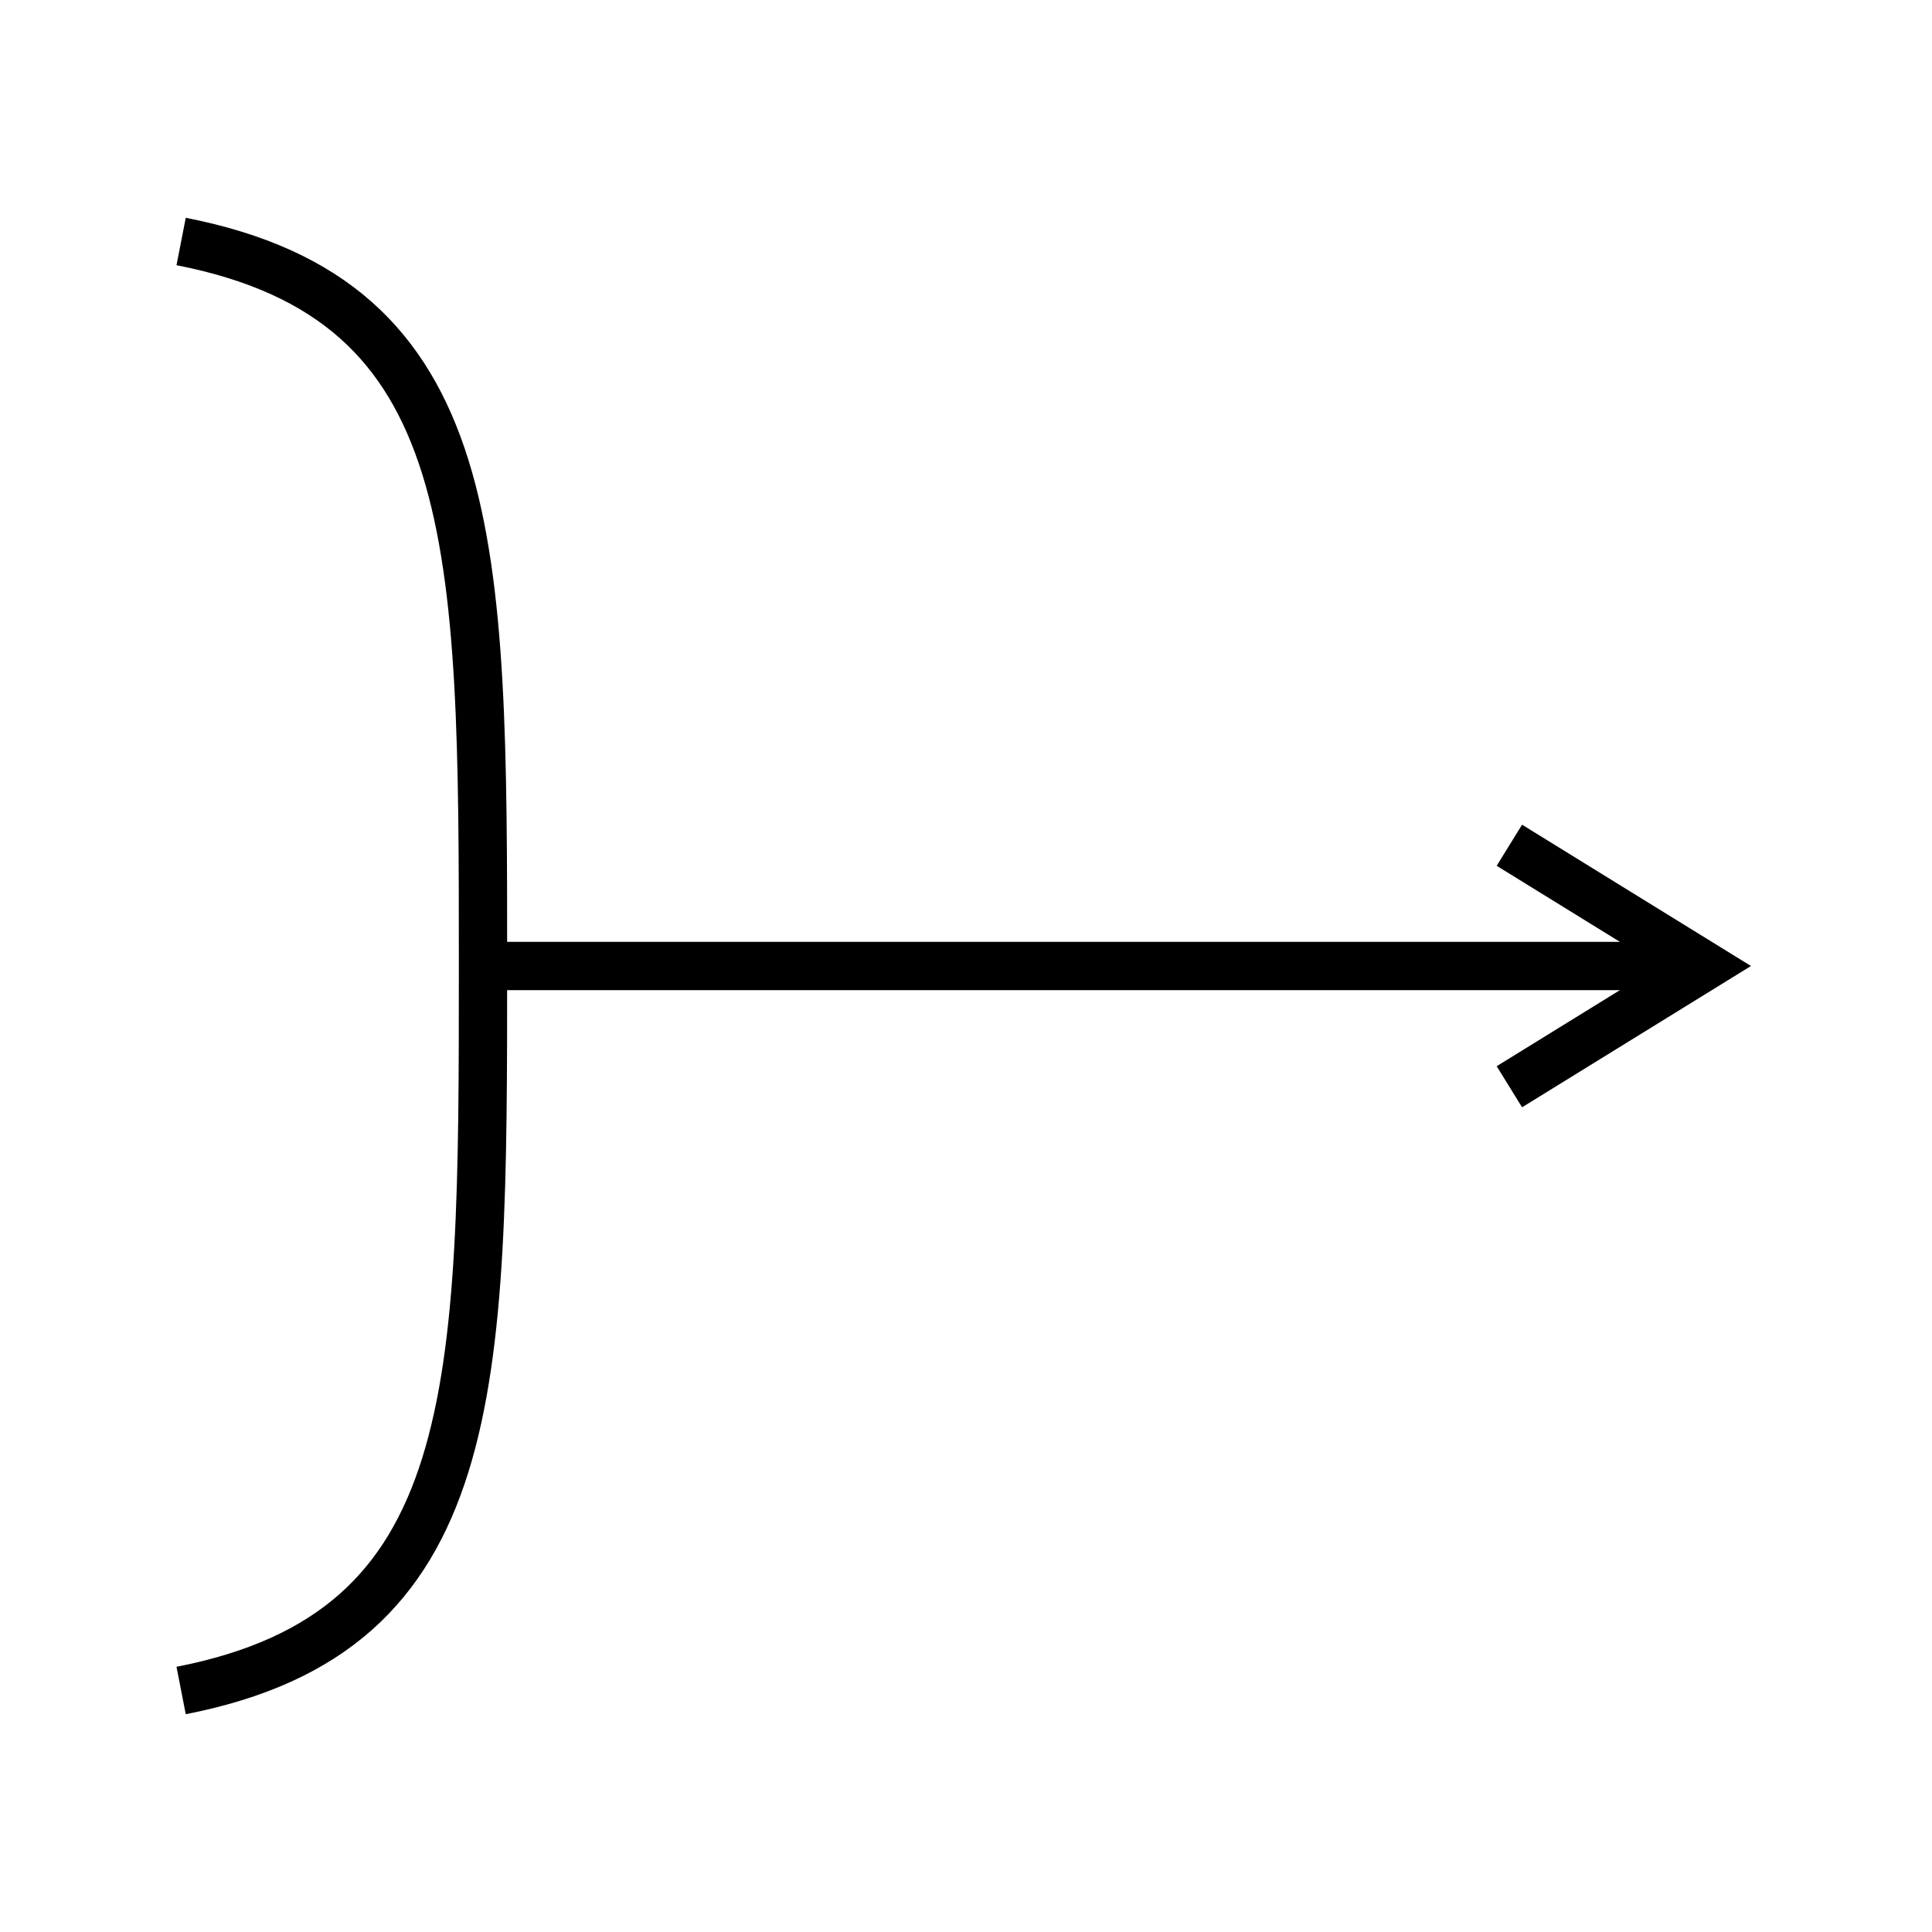 <svg xmlns="http://www.w3.org/2000/svg" version="1.2" viewBox="0 0 40 40" width="40" height="40">
  <path d="M3.75 35C10 33.78 10 28.78 10 20C10 11.22 10 6.22 3.75 5" id="nDSctdCXH" stroke-width="1" stroke="black" fill="none" fill-opacity="1"></path>
  <path d="M10 20 H35" id="bHVnBm54c" stroke-width="1" stroke="black" fill="none" fill-opacity="1"></path>
  <path d="M31.25 22.5L35.3 20L31.25 17.5" id="eEKIpR7Zt" stroke-width="1" stroke="black" fill="none" fill-opacity="1"></path>
</svg>
